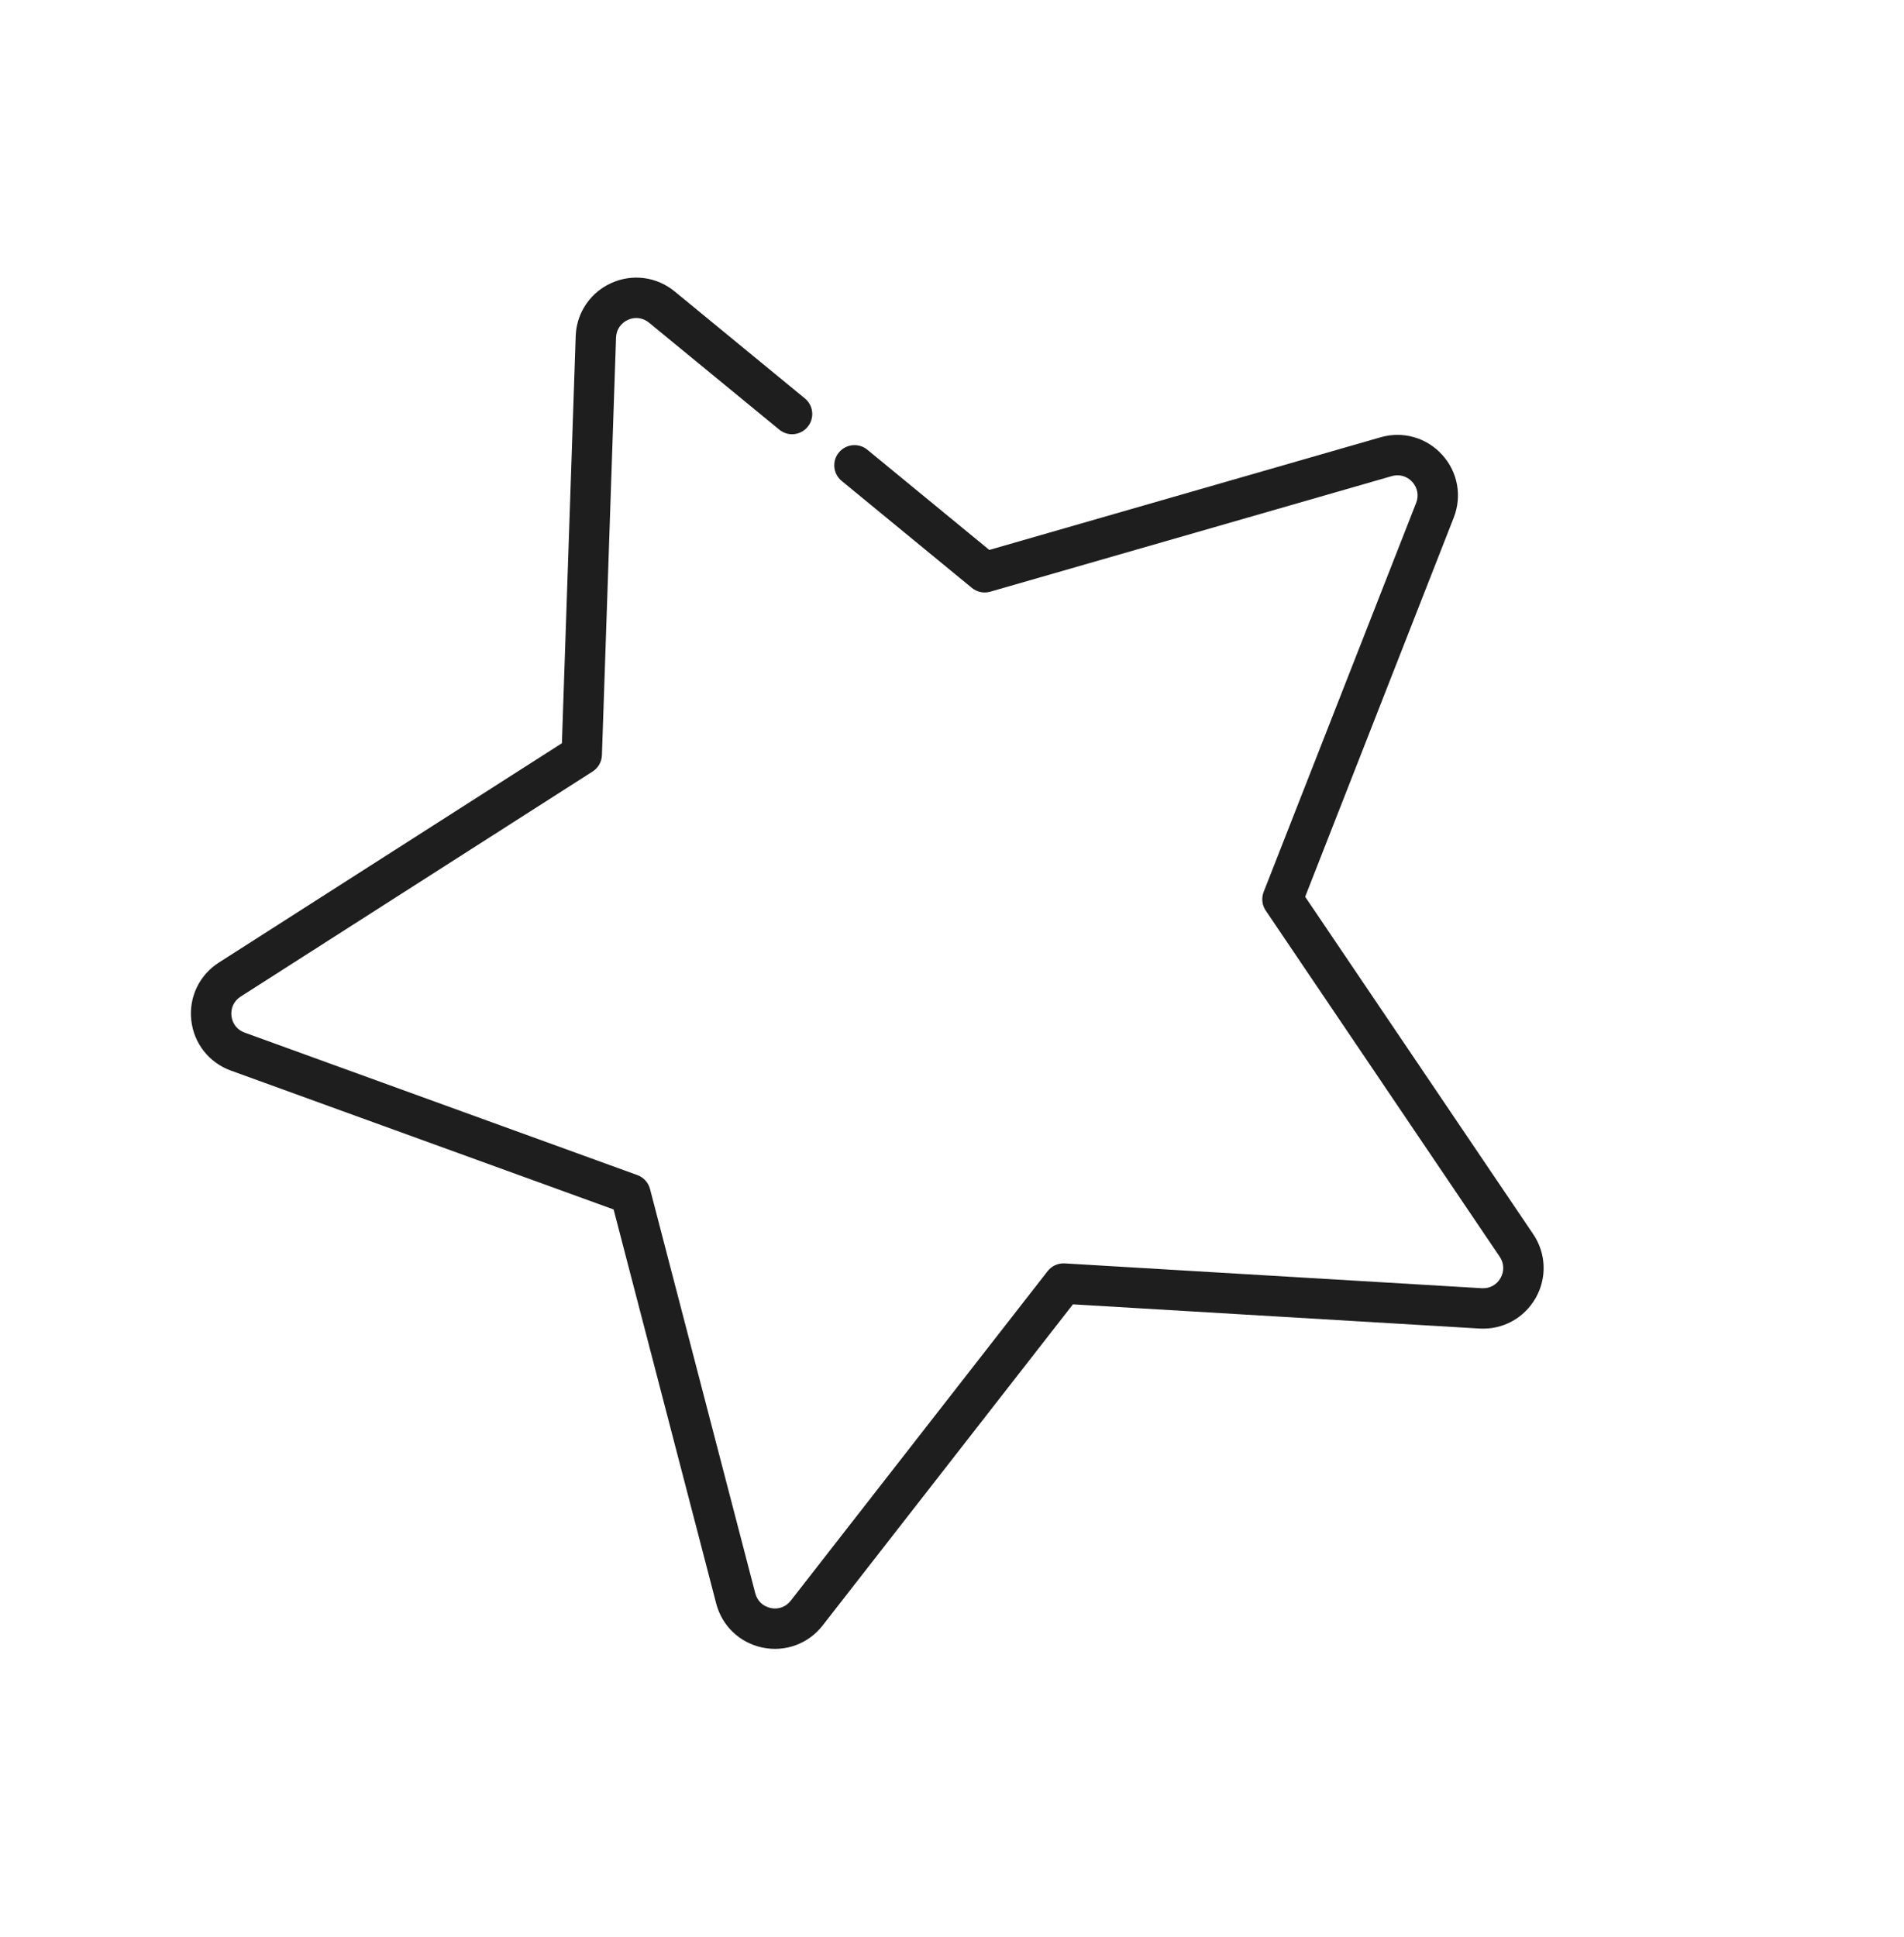 <svg width="58" height="59" viewBox="0 0 58 59" fill="none" xmlns="http://www.w3.org/2000/svg">
<g clip-path="url(#clip0_2_803)">
<path d="M23.23 50.183C23.923 50.326 24.623 50.068 25.058 49.511L32.684 39.728L45.066 40.465C45.772 40.507 46.428 40.151 46.779 39.536C47.129 38.922 47.1 38.175 46.704 37.589L39.758 27.314L44.284 15.766C44.542 15.107 44.407 14.373 43.93 13.85C43.454 13.326 42.735 13.123 42.055 13.319L30.136 16.75L26.42 13.697C26.157 13.482 25.77 13.52 25.554 13.782C25.338 14.045 25.376 14.432 25.639 14.648L29.605 17.906C29.762 18.035 29.971 18.078 30.166 18.022L42.396 14.502C42.626 14.435 42.859 14.501 43.021 14.678C43.182 14.855 43.226 15.094 43.139 15.317L38.494 27.166C38.42 27.354 38.444 27.567 38.557 27.735L45.685 38.279C45.819 38.477 45.828 38.719 45.71 38.927C45.591 39.135 45.378 39.251 45.139 39.237L32.435 38.481C32.233 38.469 32.038 38.557 31.913 38.717L24.088 48.754C23.941 48.943 23.713 49.027 23.479 48.978C23.244 48.93 23.068 48.763 23.008 48.531L19.801 36.215C19.75 36.019 19.606 35.86 19.415 35.791L7.451 31.451C7.226 31.37 7.076 31.179 7.05 30.941C7.024 30.703 7.128 30.484 7.33 30.355L18.052 23.499C18.223 23.39 18.329 23.204 18.336 23.002L18.766 10.282C18.774 10.043 18.91 9.841 19.128 9.742C19.346 9.644 19.586 9.676 19.771 9.828L23.738 13.086C24 13.302 24.388 13.264 24.603 13.001C24.819 12.738 24.781 12.351 24.518 12.135L20.552 8.877C20.006 8.428 19.265 8.33 18.621 8.621C18.256 8.786 17.965 9.056 17.777 9.387C17.631 9.642 17.547 9.933 17.537 10.24L17.117 22.637L6.667 29.318C6.071 29.7 5.749 30.373 5.827 31.076C5.905 31.78 6.367 32.367 7.032 32.608L18.692 36.838L21.817 48.841C21.995 49.526 22.537 50.04 23.23 50.183Z" fill="#1E1E1E"/>
</g>
<defs>
<clipPath id="clip0_2_803">
<rect width="42" height="42" fill="white" transform="translate(57.989 21.754) rotate(119.672)"/>
</clipPath>
</defs>
</svg>
